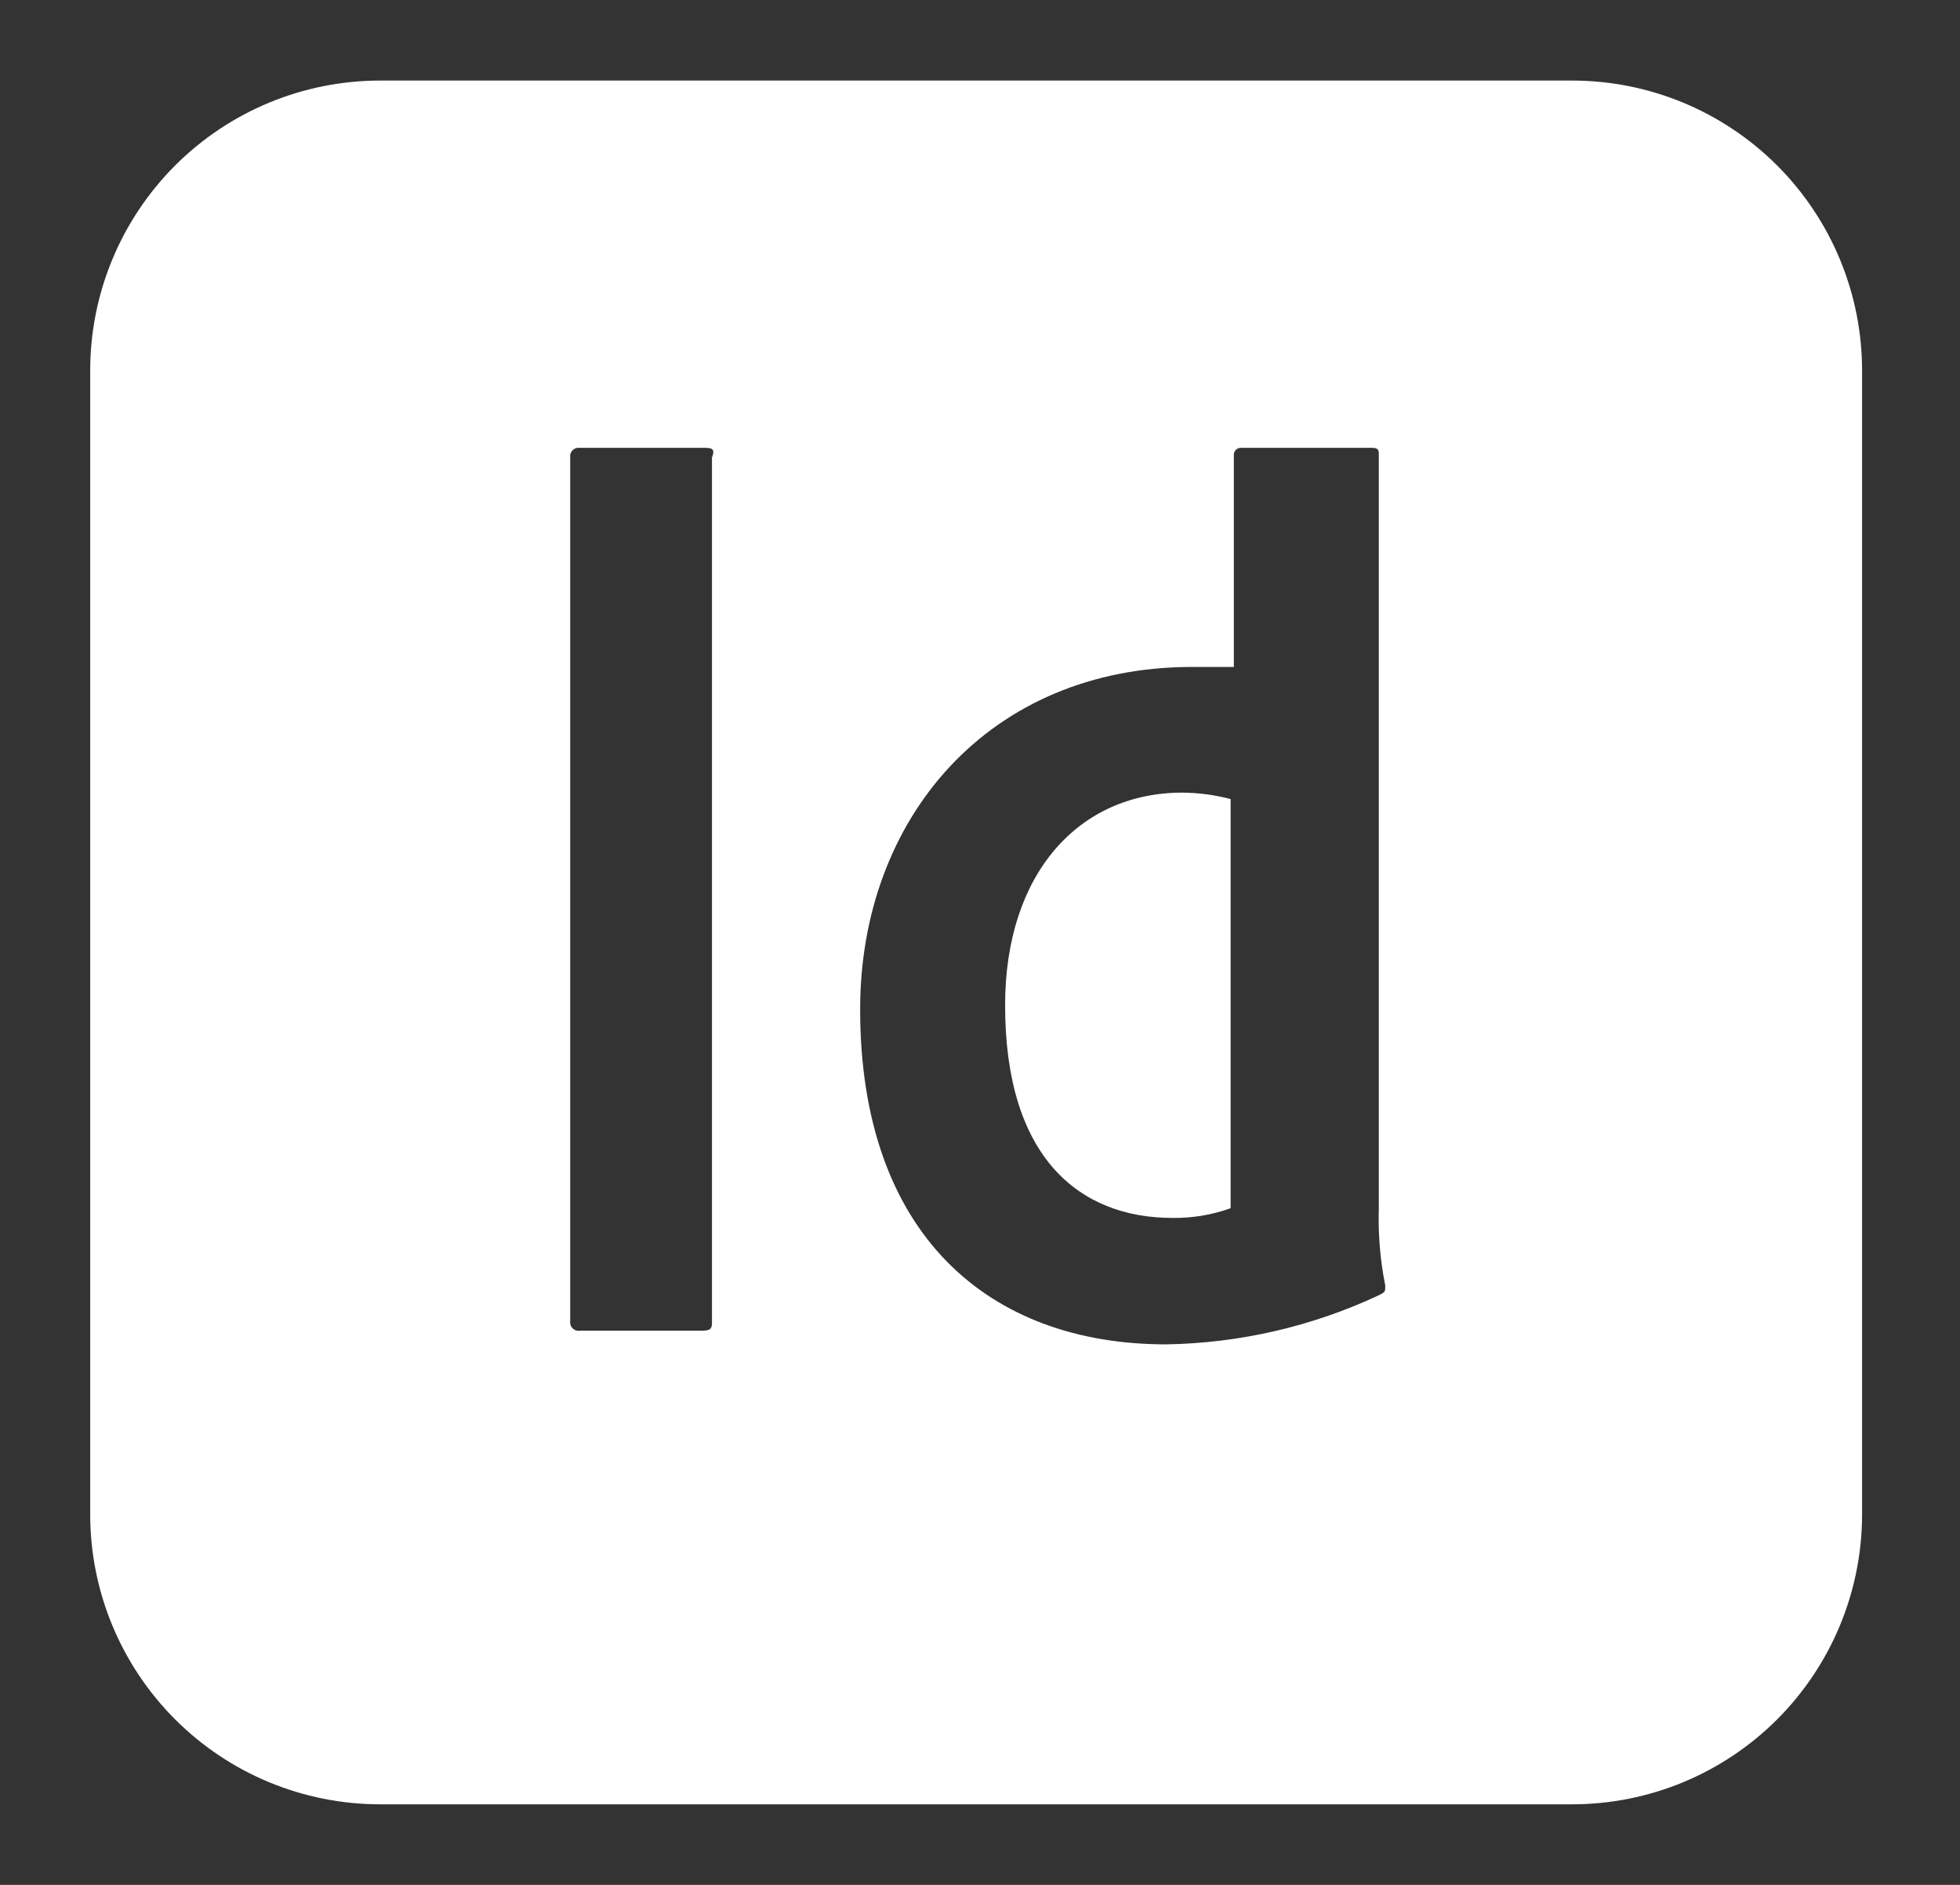 <svg width="52" height="50" viewBox="0 0 52 50" fill="none" xmlns="http://www.w3.org/2000/svg">
<rect x="0" y="0" width="52" height="50" fill="#333333" stroke="none"/>
<path d="M26.666 26.667C26.666 30.705 28.632 32.308 31.111 32.308C31.635 32.314 32.156 32.227 32.649 32.051V21.197C32.231 21.086 31.8 21.029 31.367 21.026C28.632 21.026 26.666 23.162 26.666 26.667Z" fill="white"/>
<path d="M41.709 2.137H10.085C8.045 2.137 6.089 2.947 4.646 4.39C3.204 5.832 2.393 7.789 2.393 9.829V40.171C2.393 42.211 3.204 44.168 4.646 45.61C6.089 47.053 8.045 47.863 10.085 47.863H41.709C42.719 47.863 43.72 47.664 44.653 47.278C45.586 46.891 46.434 46.325 47.149 45.61C47.863 44.896 48.429 44.048 48.816 43.115C49.203 42.181 49.402 41.181 49.402 40.171V9.829C49.402 8.819 49.203 7.819 48.816 6.885C48.429 5.952 47.863 5.104 47.149 4.39C46.434 3.675 45.586 3.109 44.653 2.722C43.72 2.336 42.719 2.137 41.709 2.137ZM18.889 12.137V35.043C18.889 35.214 18.889 35.299 18.632 35.299H15.384C15.362 35.304 15.338 35.304 15.315 35.299C15.286 35.295 15.258 35.284 15.233 35.269C15.208 35.254 15.186 35.233 15.168 35.21C15.151 35.186 15.139 35.159 15.132 35.13C15.125 35.102 15.123 35.072 15.128 35.043V12.137C15.123 12.114 15.123 12.09 15.128 12.067C15.133 12.038 15.143 12.01 15.158 11.985C15.174 11.96 15.194 11.938 15.217 11.921C15.241 11.903 15.268 11.891 15.297 11.884C15.326 11.877 15.355 11.876 15.384 11.88H18.718C18.953 11.88 18.953 11.966 18.889 12.137ZM36.581 34.359C34.814 35.186 32.891 35.63 30.94 35.662C26.239 35.662 22.82 32.756 22.82 26.773C22.82 21.709 26.239 17.692 31.624 17.692H32.735V12.051C32.737 12.007 32.756 11.965 32.788 11.933C32.819 11.902 32.861 11.883 32.906 11.88H36.41C36.581 11.88 36.581 11.966 36.581 12.051V32.051C36.56 32.739 36.617 33.428 36.752 34.103C36.752 34.273 36.752 34.273 36.581 34.359Z" fill="white"/>
</svg>
